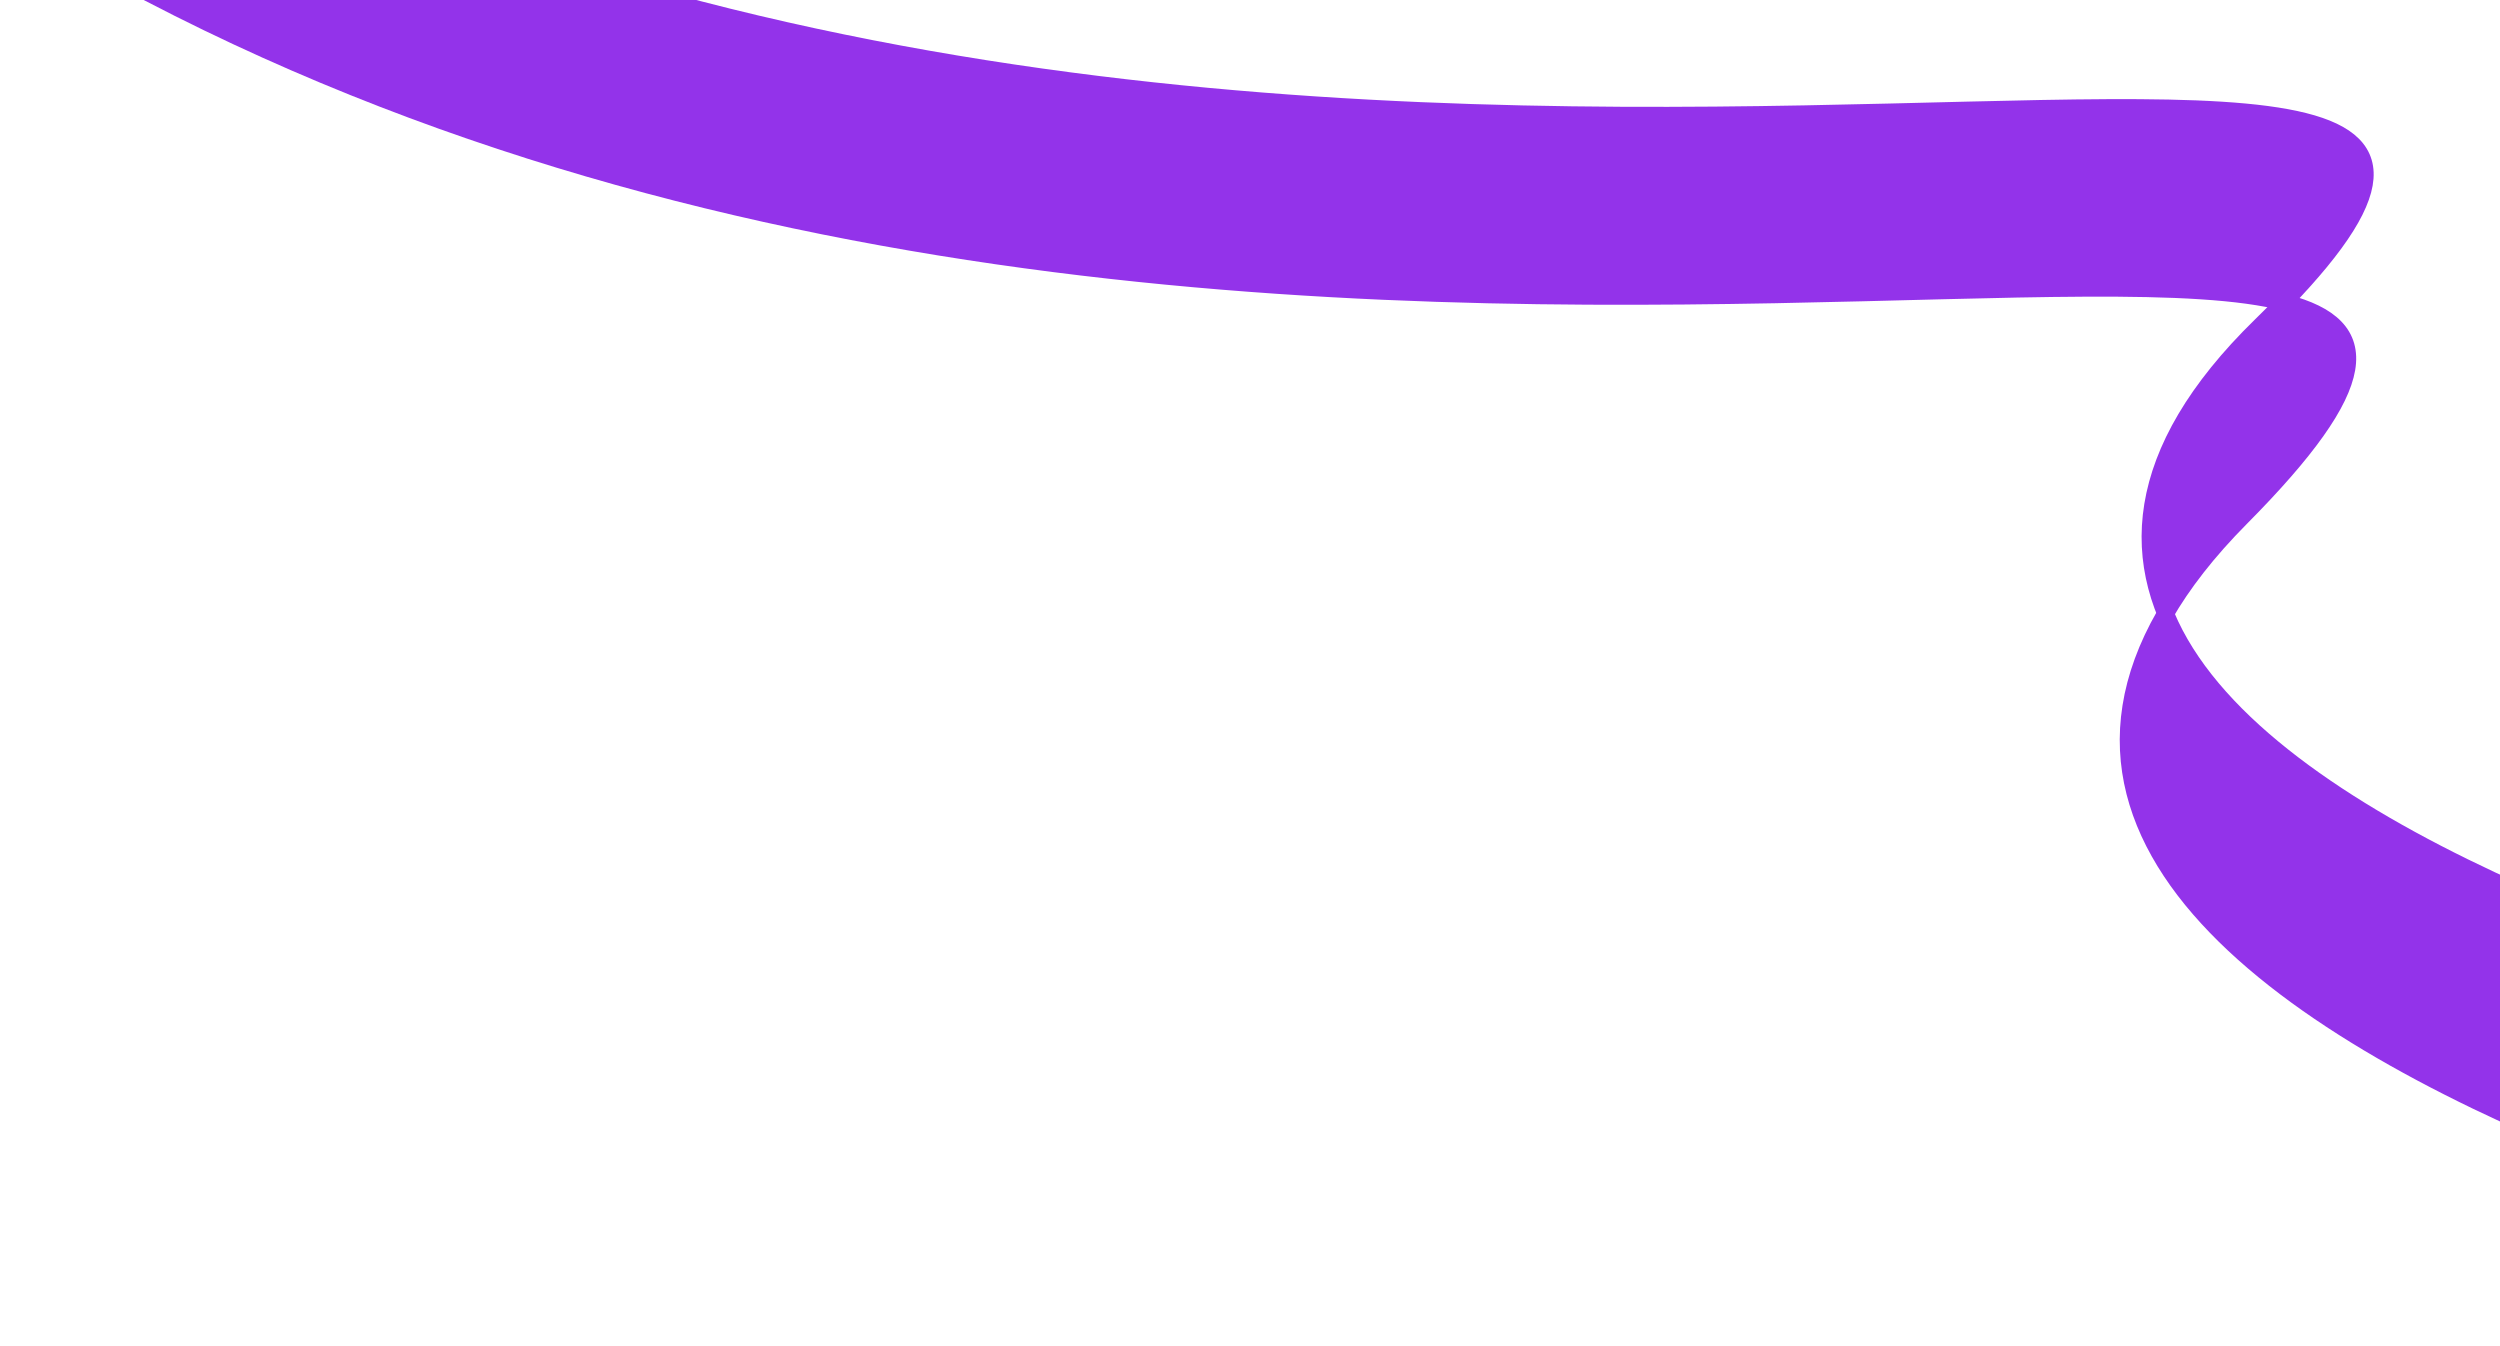 <svg width="741" height="399" viewBox="0 0 741 399" fill="none" xmlns="http://www.w3.org/2000/svg">
<path d="M21 -74C371.382 136.592 824.241 -54.152 670.034 96.56C515.828 247.271 956 327 956 327" stroke="#9333EA" stroke-width="5"/>
<path d="M2 -26C359.502 195.621 821.563 -5.112 664.223 153.492C506.884 312.096 956 396 956 396" stroke="#9333EA" stroke-width="5"/>
<path d="M194 -2L279 18.5L378 30L482 35L655.5 32L693 39L702.5 51.5L693 72L676 89L640 85.5L596 86.5H413L332 81.5L250 68L140.5 39L92.5 21L46.5 0L194 -2Z" fill="#9333EA"/>
<path d="M677 89L695 98V113L679 137.5L640.699 181L638 158.5L642.5 134L659 107L677 89Z" fill="#9333EA"/>
<path d="M642 183.5L663 212.5L691 234.5L716 250.5L741 262V328L697.5 306L671.5 286L653.5 271L639 250.5L631 227.5L633.5 202L637 190.5L642 183.5Z" fill="#9333EA"/>
</svg>
